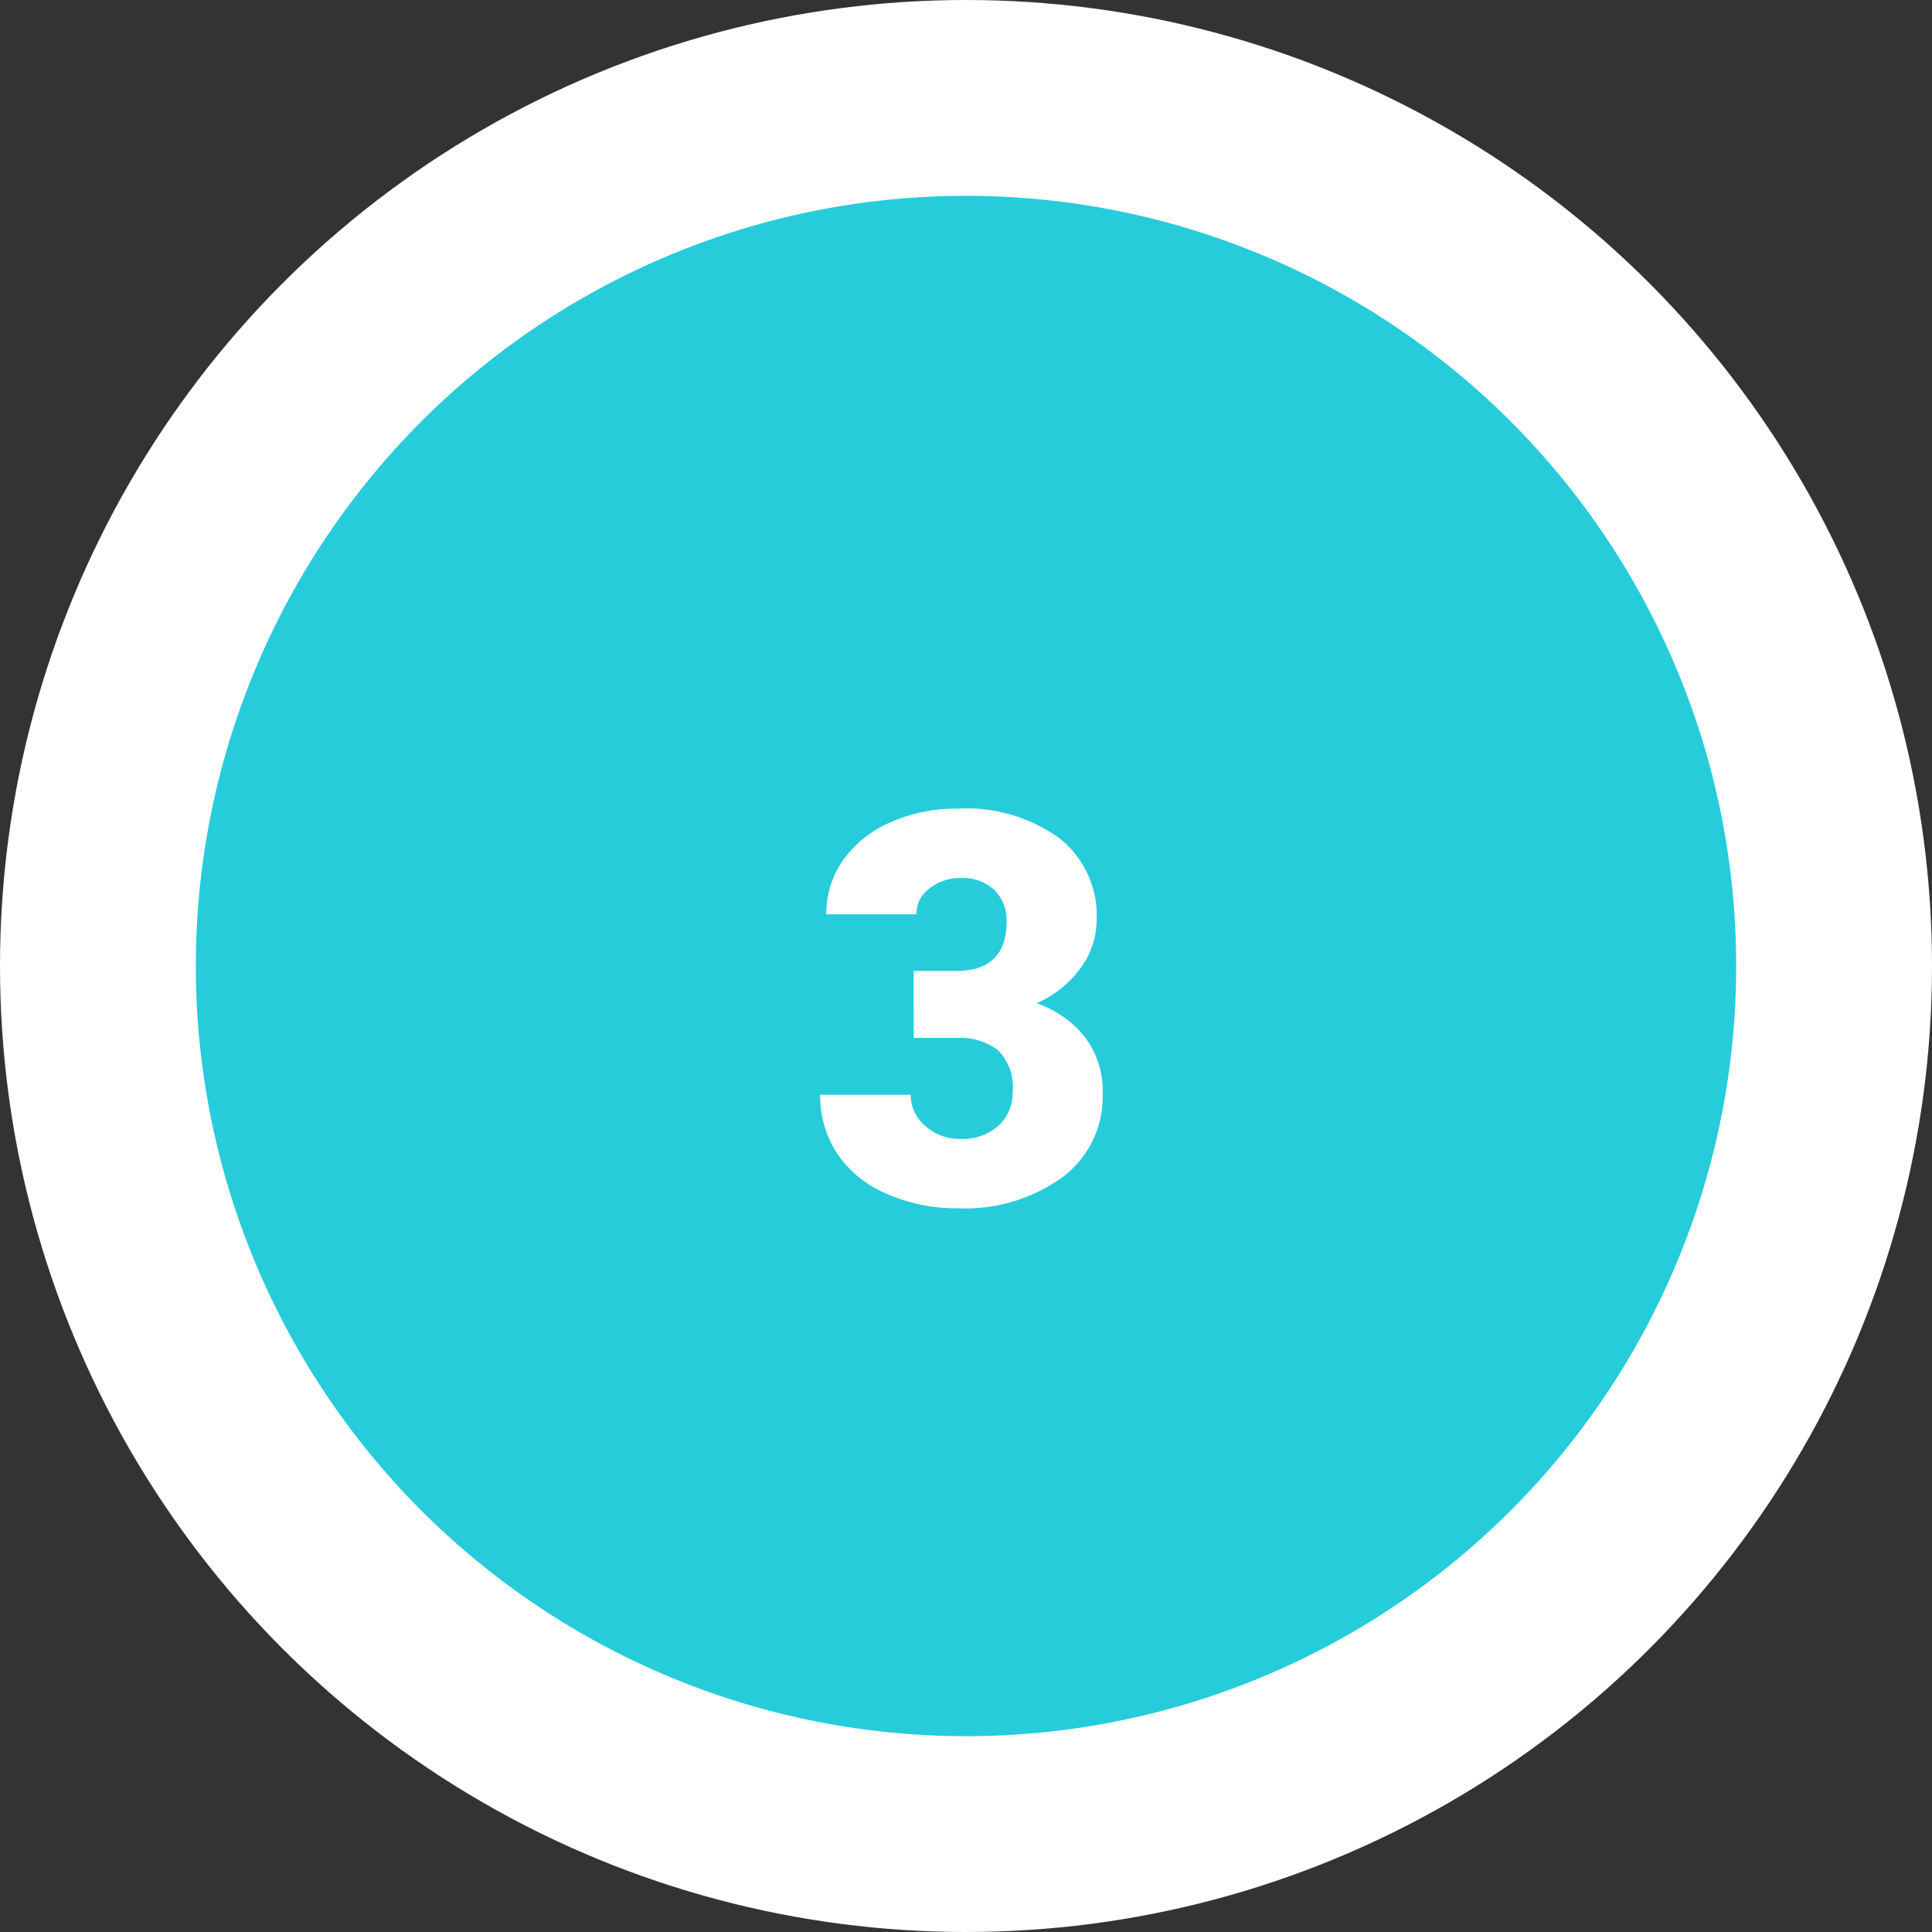 <svg xmlns="http://www.w3.org/2000/svg" width="106" height="106" viewBox="0 0 106 106">
  <rect x="0" y="0" width="106" height="106" fill="#333333" stroke="none"/>
  <g id="Grupo_82217" data-name="Grupo 82217" transform="translate(685 7931)">
    <g id="Grupo_81970" data-name="Grupo 81970" transform="translate(-16 -18)">
      <circle id="Elipse_4216" data-name="Elipse 4216" cx="53" cy="53" r="53" transform="translate(-669 -7913)" fill="#fff"/>
      <circle id="Elipse_4219" data-name="Elipse 4219" cx="42.257" cy="42.257" r="42.257" transform="translate(-658.257 -7902.257)" fill="#26ccda"/>
    </g>
    <path id="Trazado_115753" data-name="Trazado 115753" d="M-2.871-12.729H-.542q2.769,0,2.769-2.71a2.343,2.343,0,0,0-.659-1.721,2.5,2.5,0,0,0-1.86-.667A2.676,2.676,0,0,0-2-17.256a1.743,1.743,0,0,0-.725,1.421H-7.661a5.053,5.053,0,0,1,.938-3,6.191,6.191,0,0,1,2.6-2.058,8.89,8.89,0,0,1,3.655-.74,8.735,8.735,0,0,1,5.6,1.626,5.405,5.405,0,0,1,2.036,4.468,4.505,4.505,0,0,1-.842,2.6,6,6,0,0,1-2.454,1.985A5.734,5.734,0,0,1,6.533-9.089a4.919,4.919,0,0,1,.967,3.1,5.5,5.5,0,0,1-2.2,4.57A9.12,9.12,0,0,1-.469.293a9.458,9.458,0,0,1-3.889-.8A6.093,6.093,0,0,1-7.075-2.717,5.751,5.751,0,0,1-8-5.933h4.966a2.223,2.223,0,0,0,.791,1.7,2.793,2.793,0,0,0,1.948.718,2.925,2.925,0,0,0,2.08-.725,2.424,2.424,0,0,0,.776-1.853,2.833,2.833,0,0,0-.806-2.285A3.368,3.368,0,0,0-.469-9.053h-2.4Z" transform="translate(-632 -7865)" fill="#fff"/>
  </g>
</svg>
